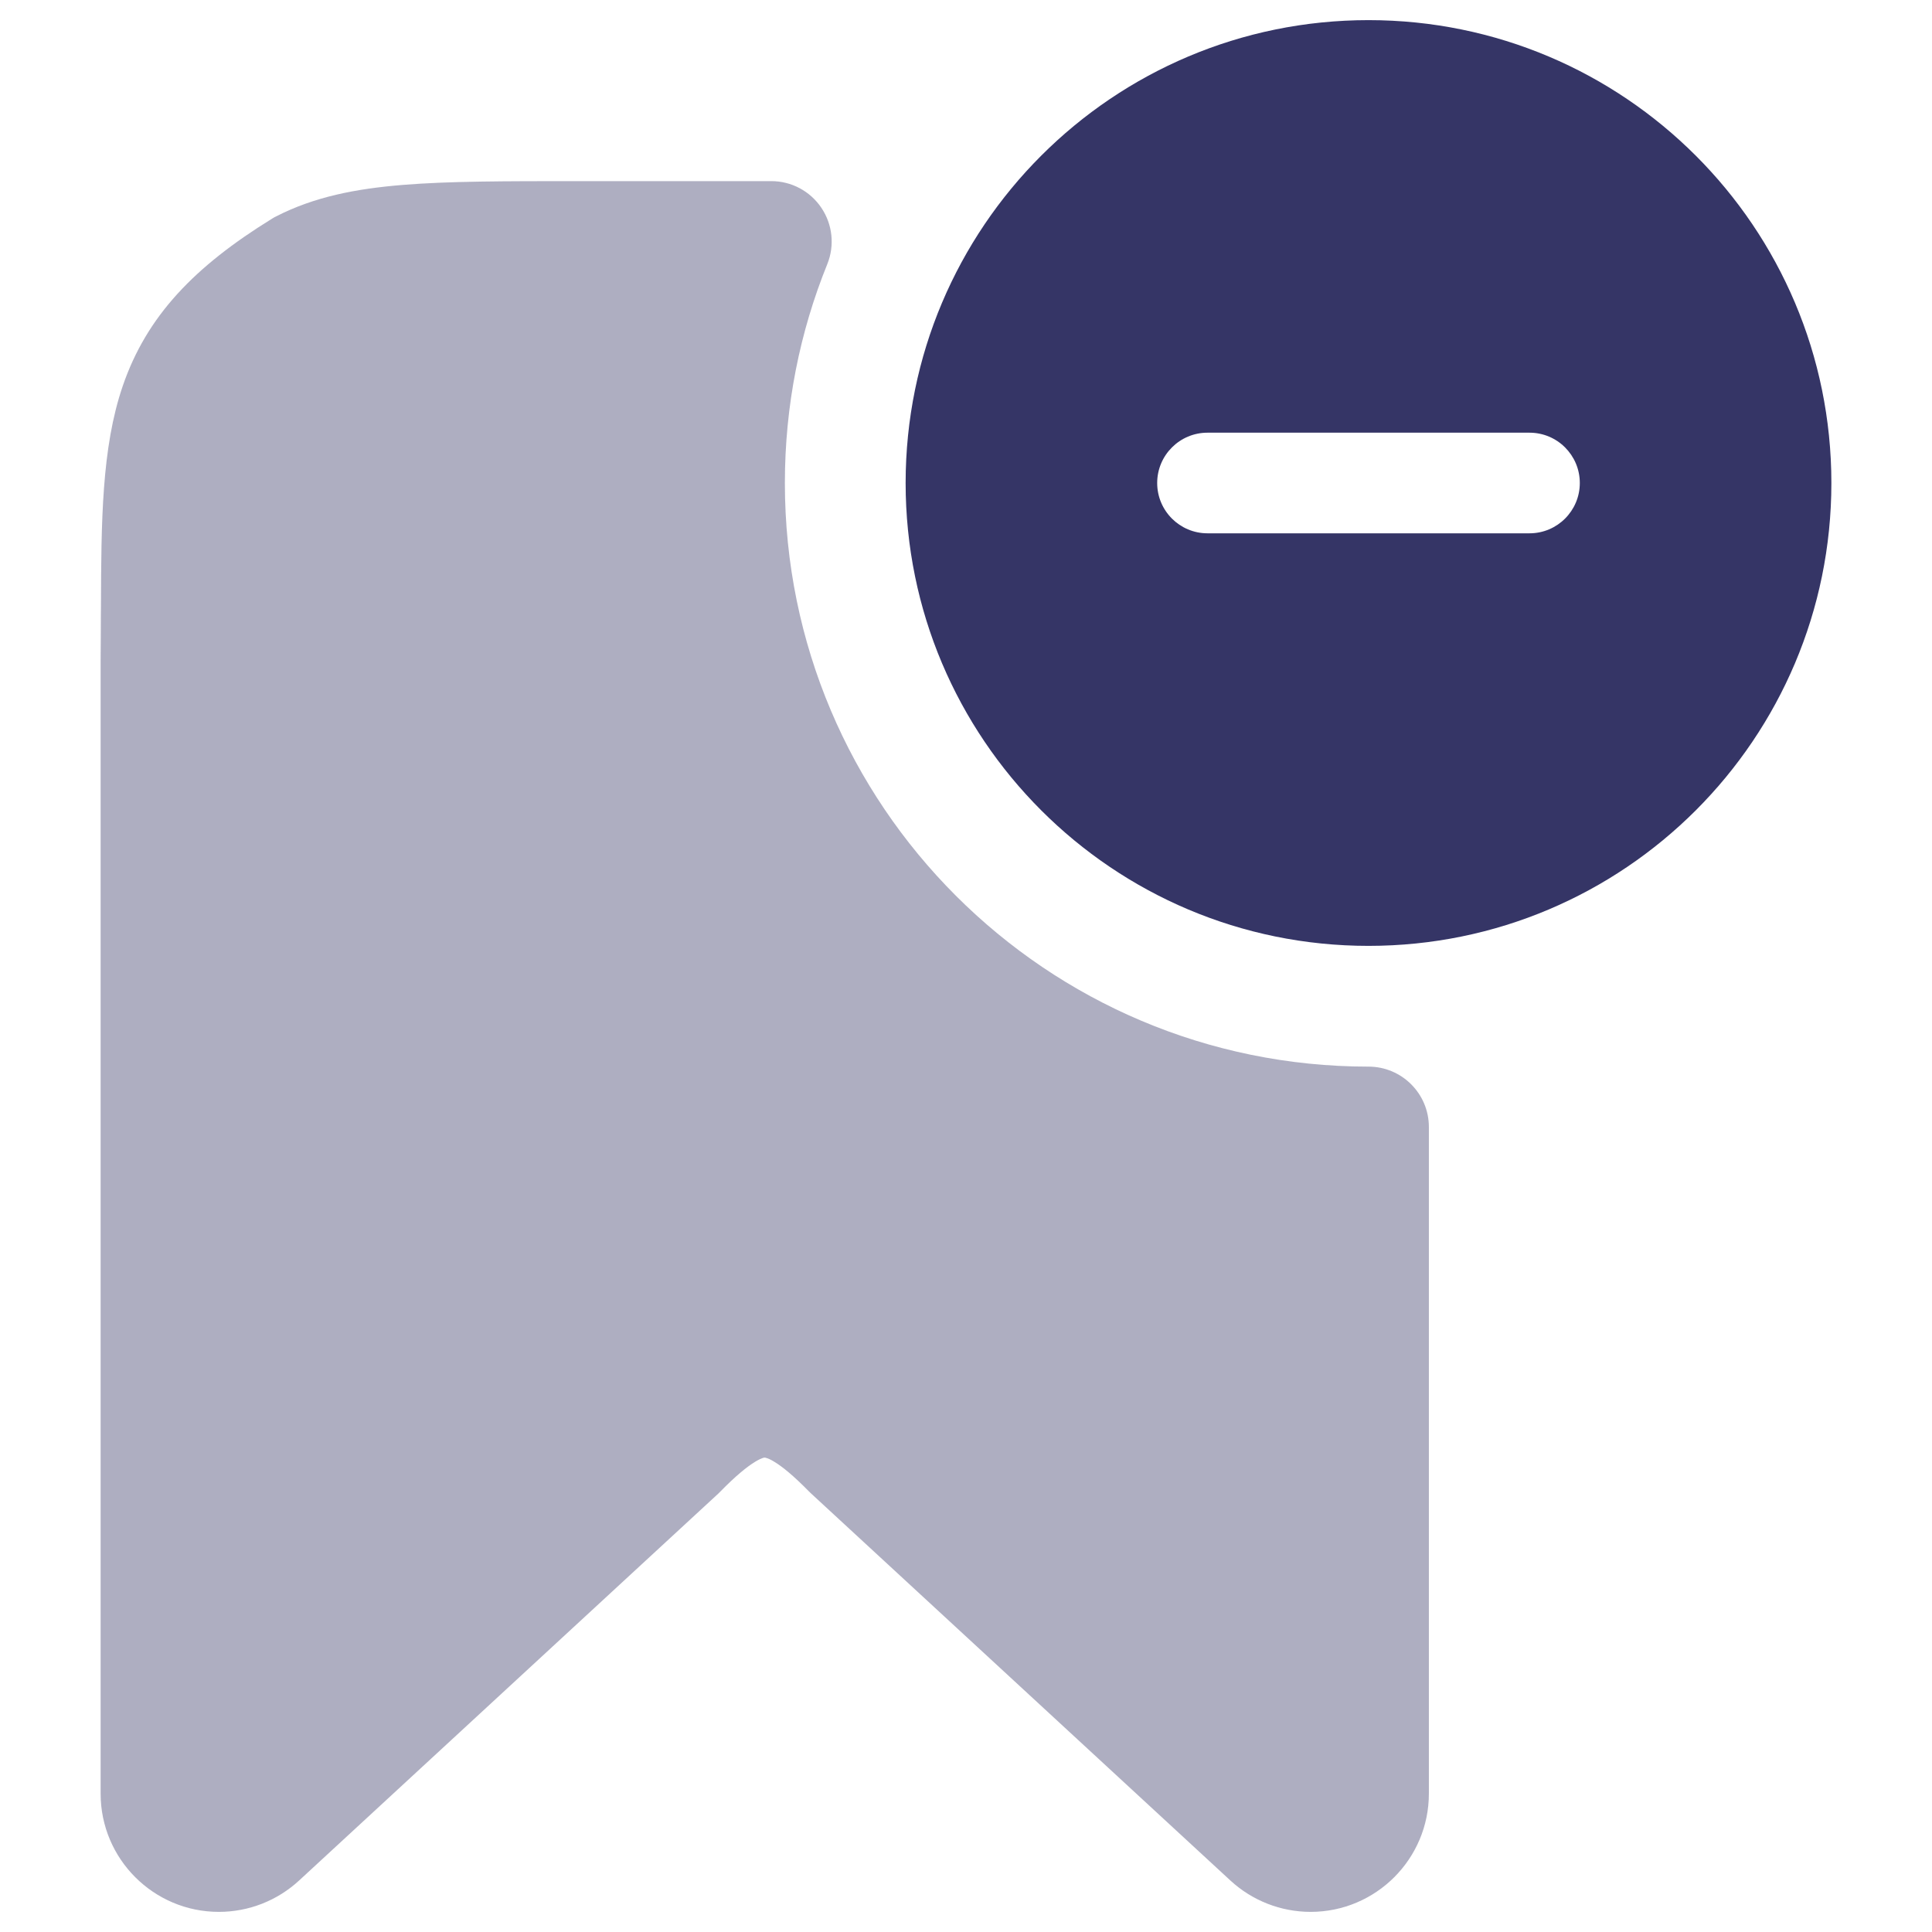 <svg width="24" height="24" viewBox="0 0 24 24" fill="none" xmlns="http://www.w3.org/2000/svg">
<path opacity="0.4" d="M9.582 2.25H7.168C6.285 2.25 5.576 2.25 5.004 2.297C4.415 2.345 3.904 2.446 3.434 2.686C3.415 2.695 3.397 2.705 3.38 2.716C2.417 3.31 1.822 3.925 1.524 4.797C1.262 5.564 1.258 6.478 1.254 7.546L1.253 7.652C1.252 7.825 1.252 8.005 1.25 8.194V22.281C1.25 23.092 1.908 23.75 2.719 23.75C3.089 23.75 3.444 23.611 3.716 23.36L8.924 18.553C8.933 18.544 8.942 18.535 8.951 18.526C9.142 18.331 9.28 18.22 9.38 18.159C9.428 18.13 9.459 18.117 9.477 18.111C9.486 18.109 9.491 18.108 9.494 18.107L9.498 18.107L9.499 18.107C9.499 18.107 9.506 18.106 9.522 18.112C9.54 18.117 9.572 18.13 9.619 18.159C9.72 18.22 9.858 18.332 10.049 18.527C10.058 18.536 10.067 18.545 10.076 18.553L15.284 23.36C15.556 23.611 15.912 23.75 16.281 23.75C17.092 23.75 17.75 23.092 17.75 22.281V14C17.75 13.586 17.414 13.25 17 13.25C12.996 13.25 9.75 10.004 9.75 6C9.75 5.037 9.937 4.12 10.277 3.281C10.37 3.05 10.343 2.788 10.203 2.581C10.064 2.374 9.831 2.25 9.582 2.25Z" fill="#353566"/>
<path fill-rule="evenodd" clip-rule="evenodd" d="M11.25 6C11.25 2.824 13.824 0.25 17 0.25C20.176 0.25 22.75 2.824 22.75 6C22.75 9.176 20.176 11.75 17 11.75C13.824 11.75 11.25 9.176 11.25 6ZM19 6.625C19.345 6.625 19.625 6.345 19.625 6C19.625 5.655 19.345 5.375 19 5.375H15C14.655 5.375 14.375 5.655 14.375 6C14.375 6.345 14.655 6.625 15 6.625H19Z" fill="#353566"/>
</svg>

